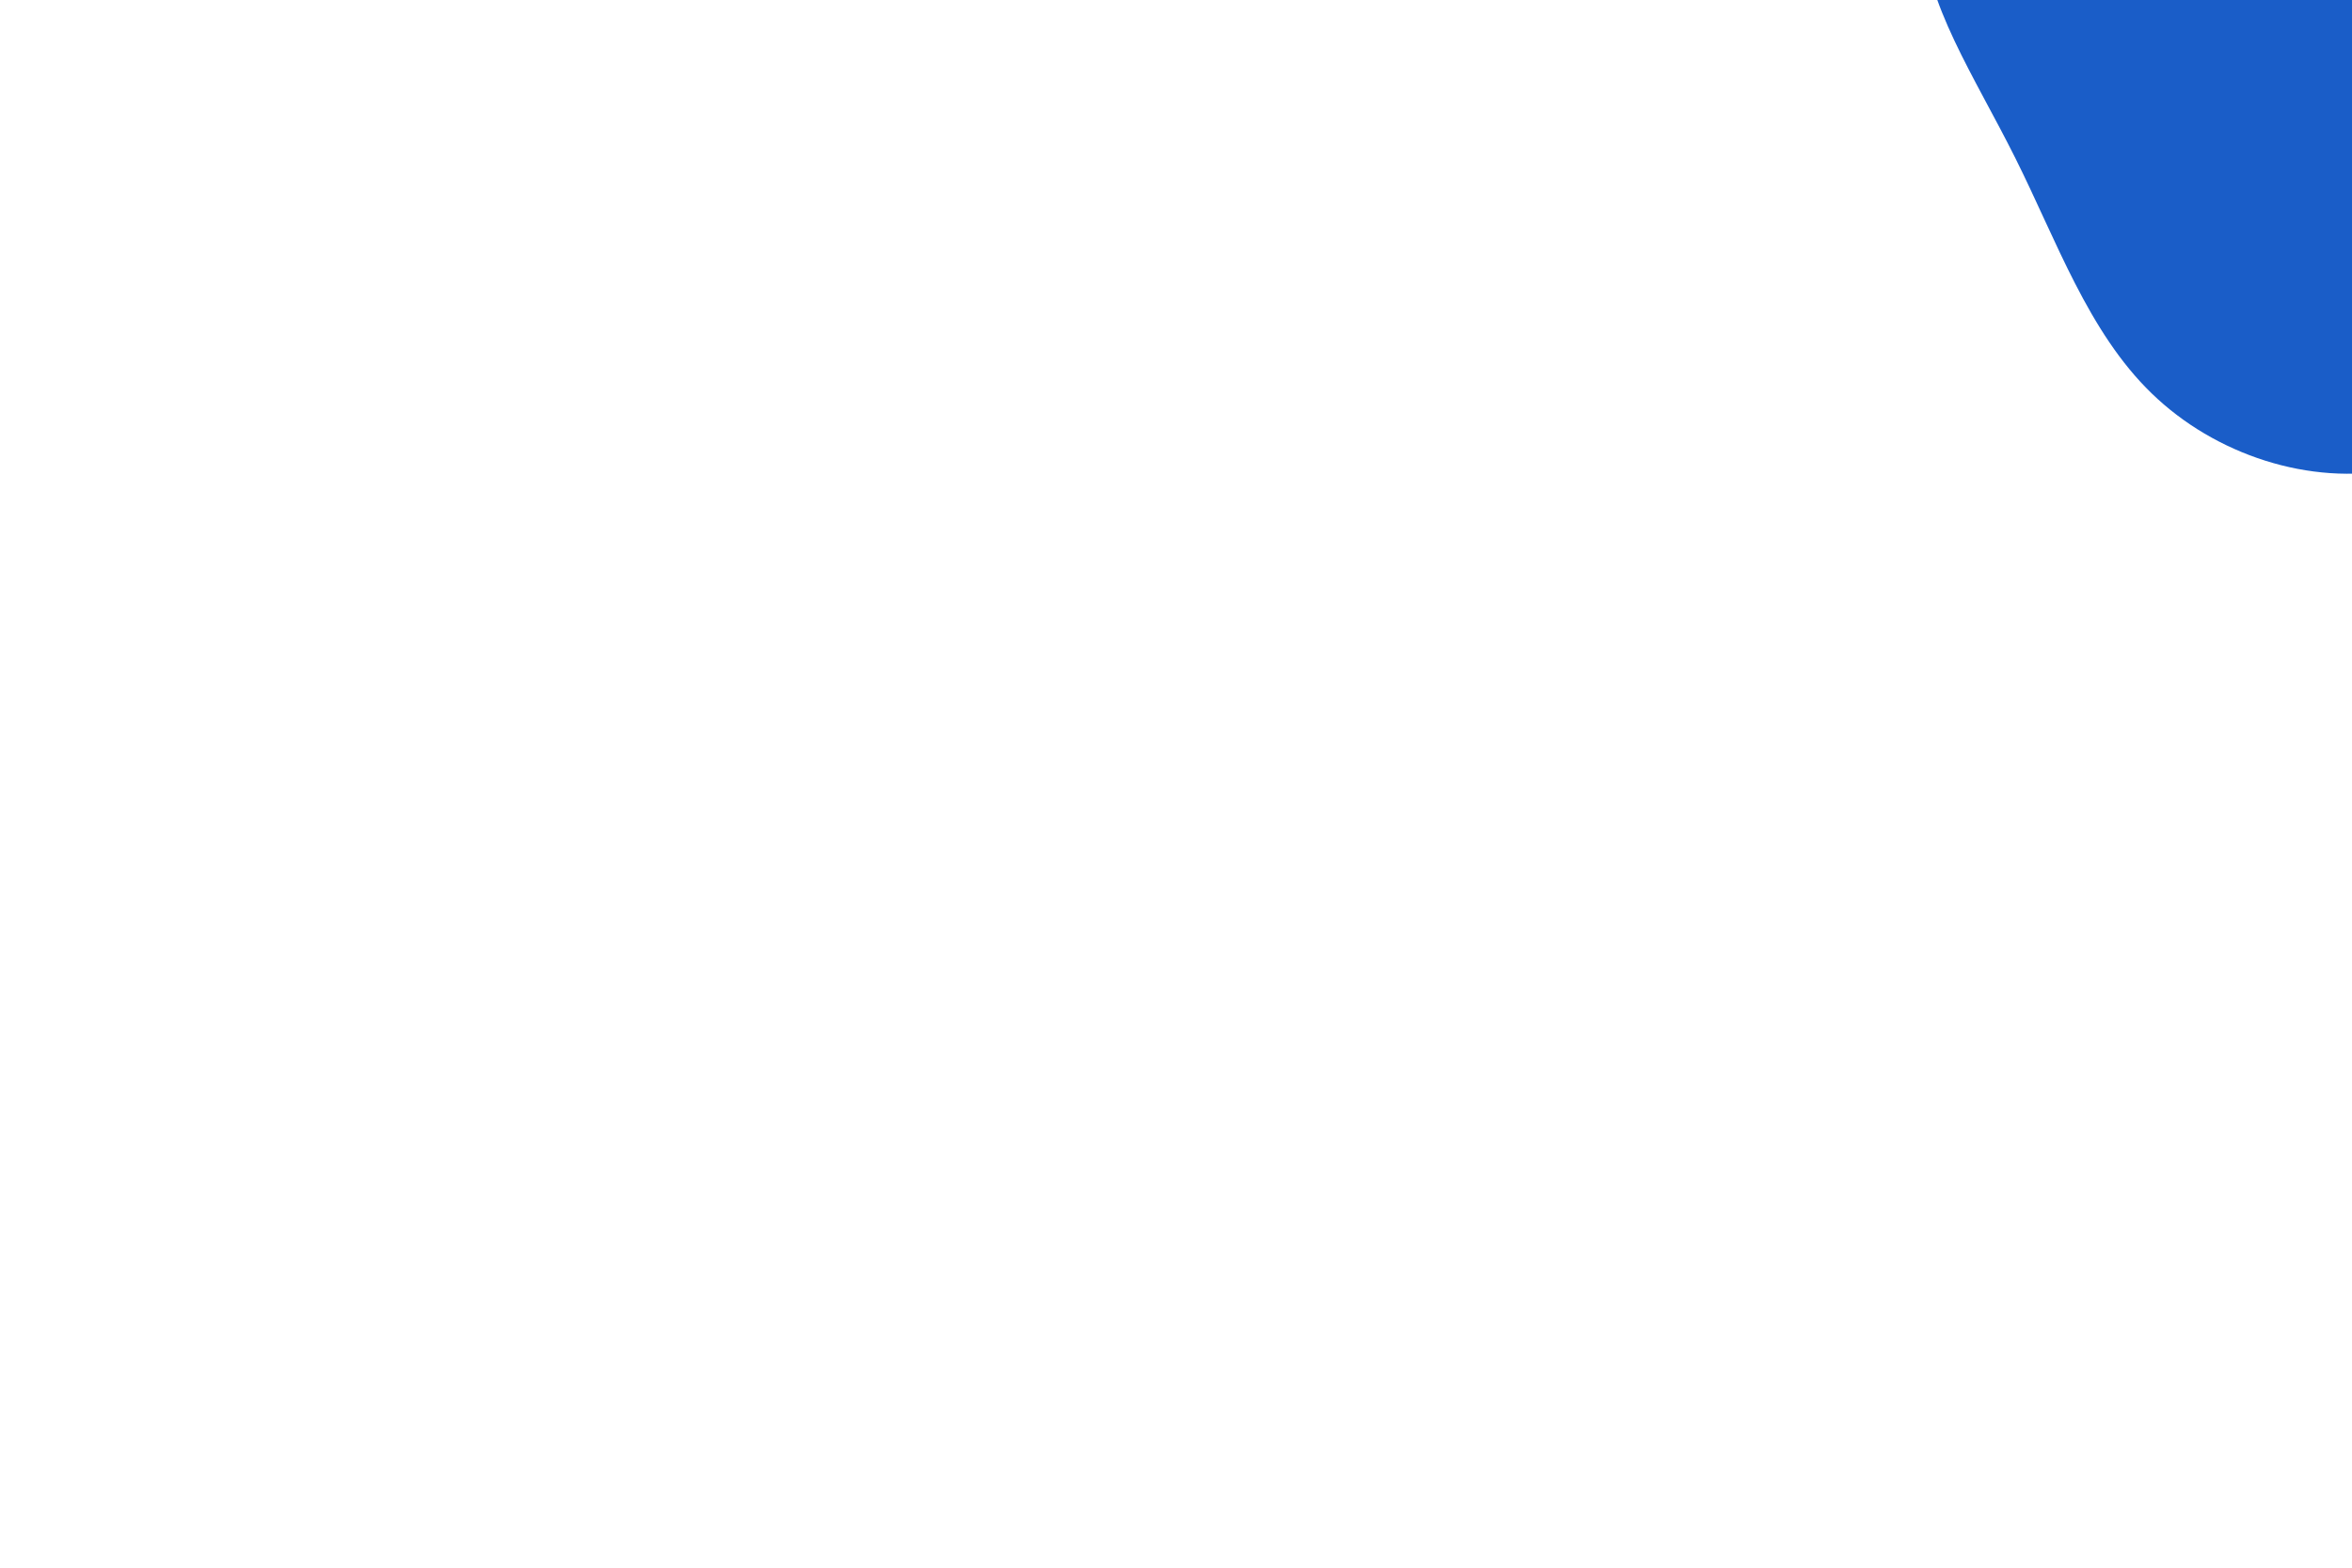 <svg id="visual" viewBox="0 0 900 600" width="900" height="600" xmlns="http://www.w3.org/2000/svg" xmlns:xlink="http://www.w3.org/1999/xlink" version="1.1"><rect x="0" y="0" width="900" height="600" fill="#FFFFFF"></rect><g transform="translate(920.251 -26.837)"><path d="M87.5 -149.7C109.3 -138.9 120 -107.2 127 -78.8C134.1 -50.3 137.3 -25.2 140.7 1.9C144 29 147.3 58 138.3 83C129.3 107.9 107.9 128.9 82.8 151.9C57.7 174.9 28.8 199.9 -3.7 206.4C-36.3 212.9 -72.7 200.9 -96.9 177.4C-121.2 153.9 -133.3 118.9 -149 87.5C-164.7 56 -183.8 28 -184.6 -0.4C-185.3 -28.8 -167.5 -57.7 -148.5 -83.2C-129.4 -108.8 -108.9 -131 -84 -139.9C-59 -148.9 -29.5 -144.4 1.7 -147.3C32.8 -150.2 65.7 -160.4 87.5 -149.7" fill="#1a5dc8"></path></g></svg>